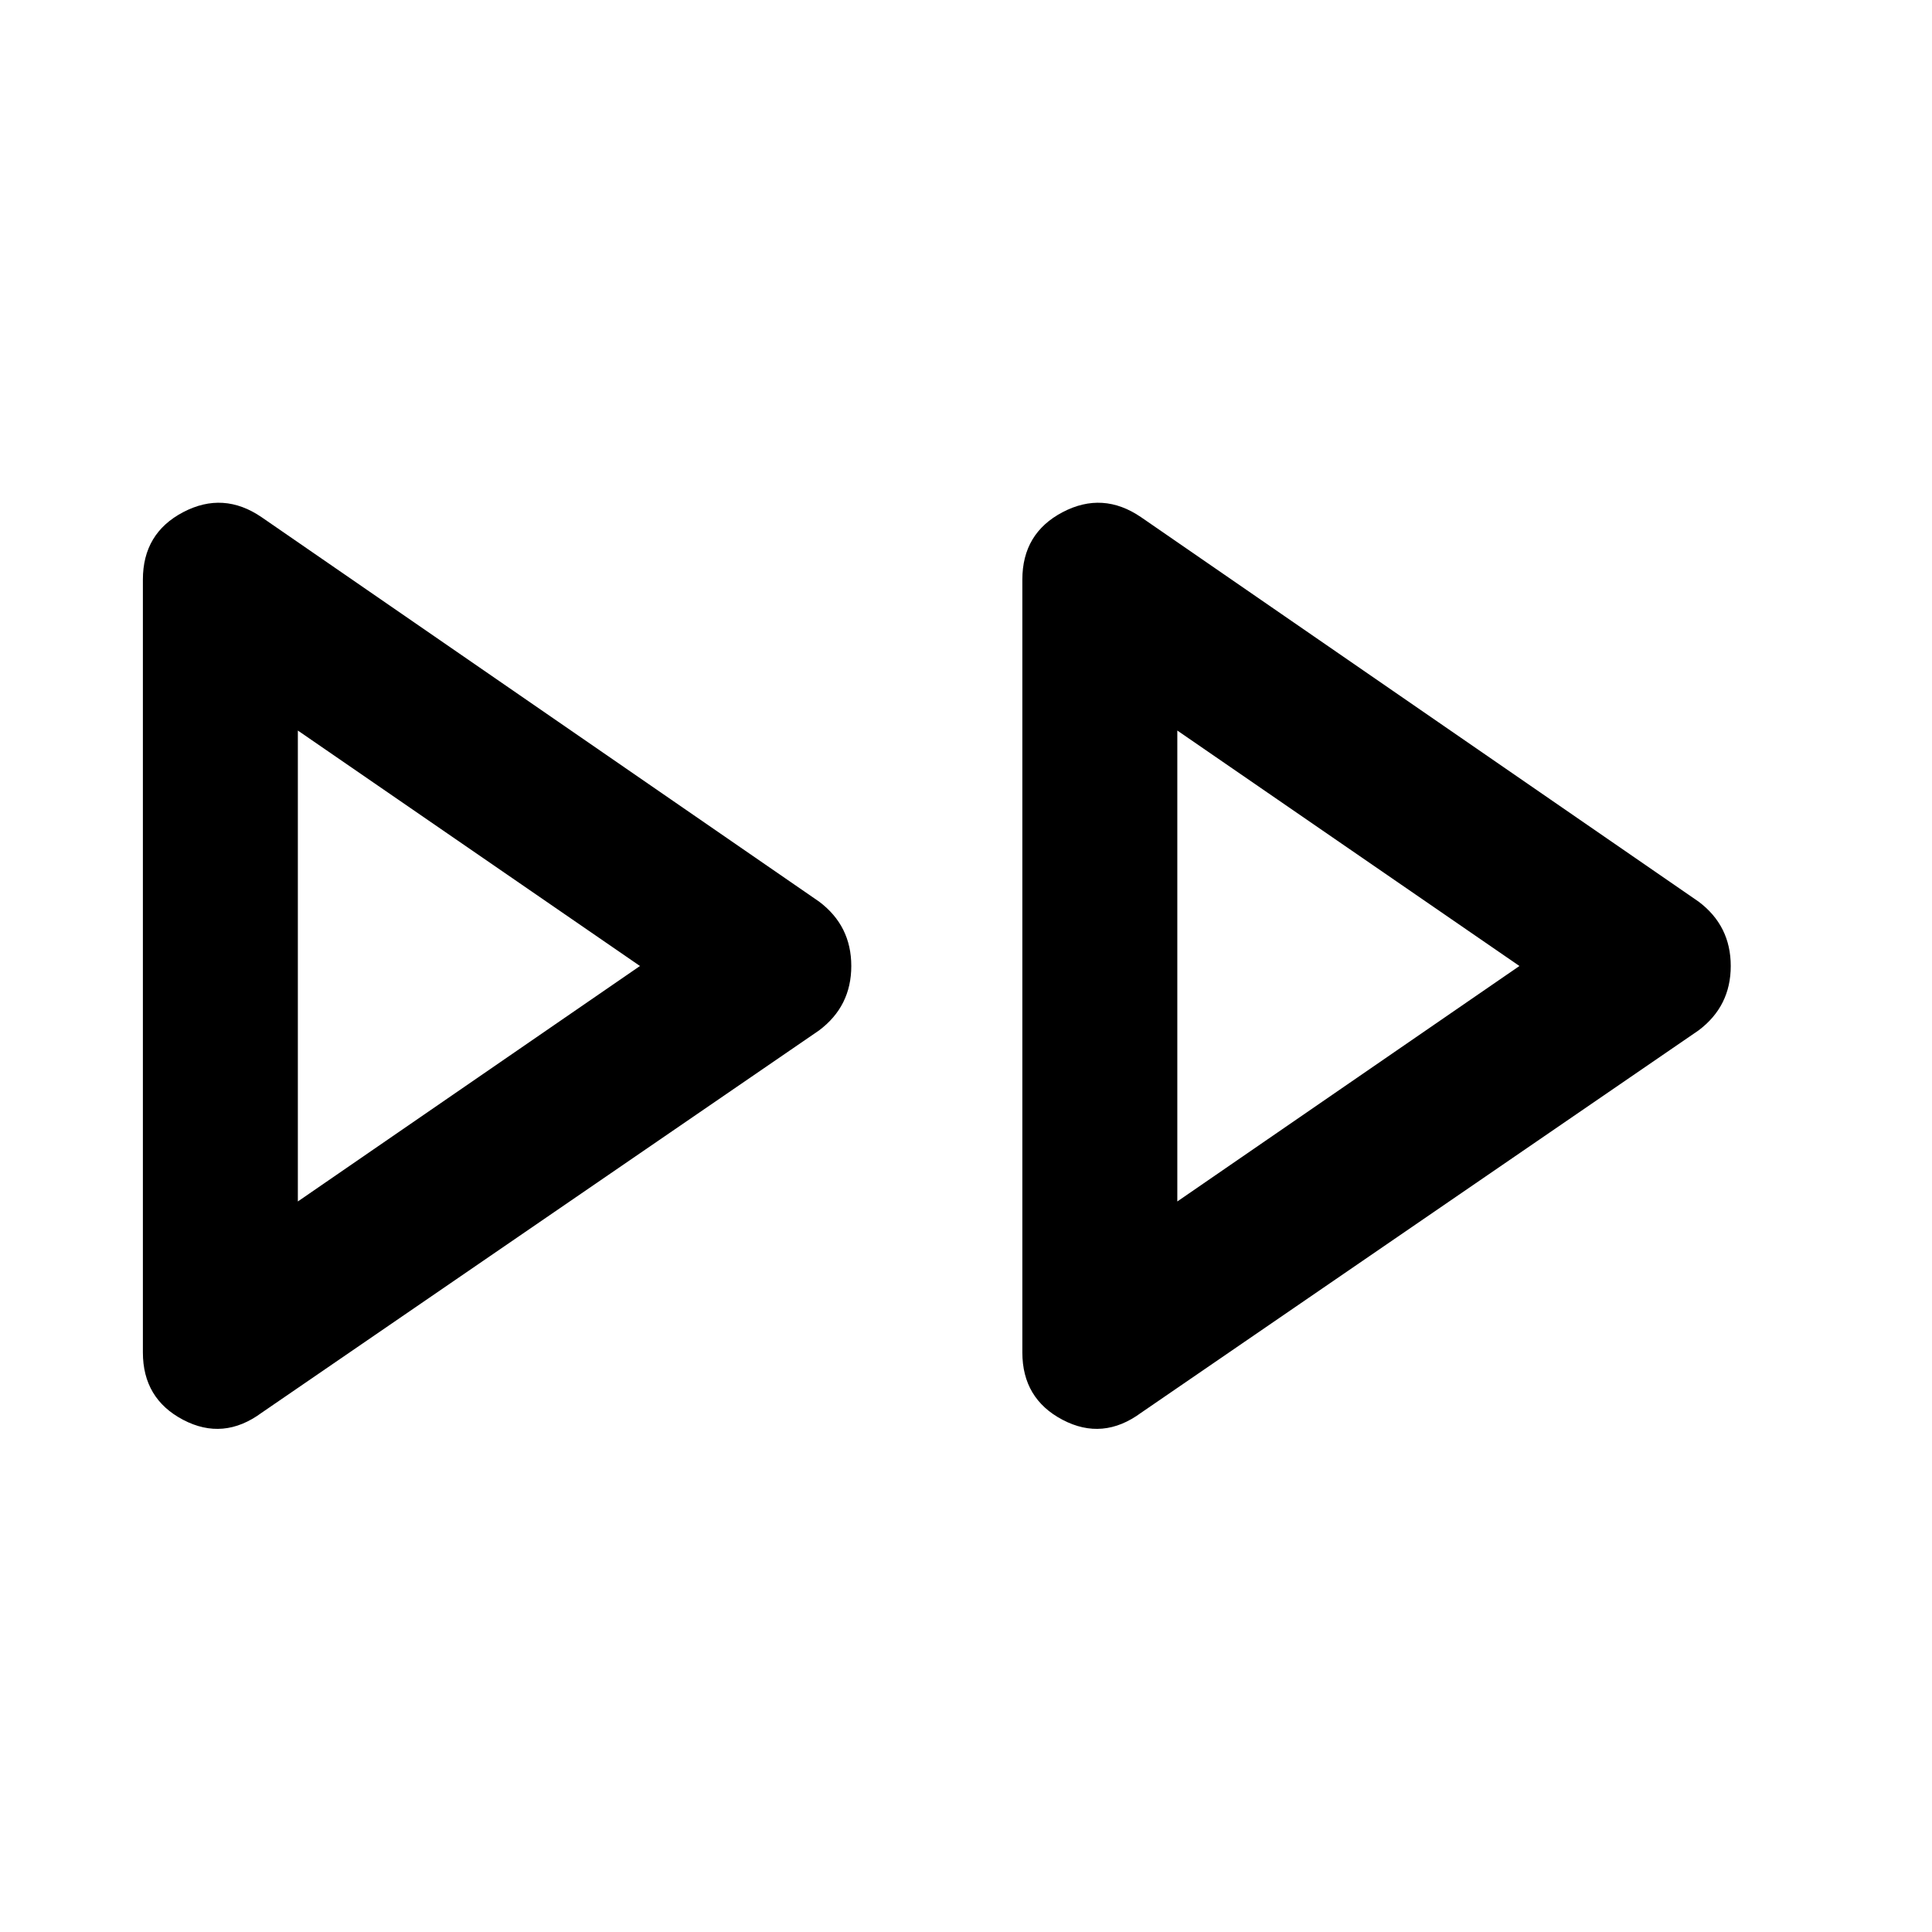 <svg xmlns="http://www.w3.org/2000/svg" height="48" width="48"><path d="M6.5 35.1Q5.55 35.8 4.55 35.275Q3.55 34.75 3.55 33.6V14.4Q3.55 13.25 4.55 12.725Q5.55 12.2 6.5 12.85L20.35 22.4Q21.15 23 21.15 24Q21.15 25 20.35 25.6ZM28.35 35.1Q27.4 35.8 26.4 35.275Q25.4 34.75 25.4 33.6V14.4Q25.4 13.25 26.4 12.725Q27.4 12.2 28.35 12.85L42.2 22.4Q43 23 43 24Q43 25 42.2 25.6ZM7.4 24ZM29.25 24ZM7.4 29.85 15.9 24 7.4 18.15ZM29.25 29.85 37.75 24 29.25 18.15Z"/></svg>